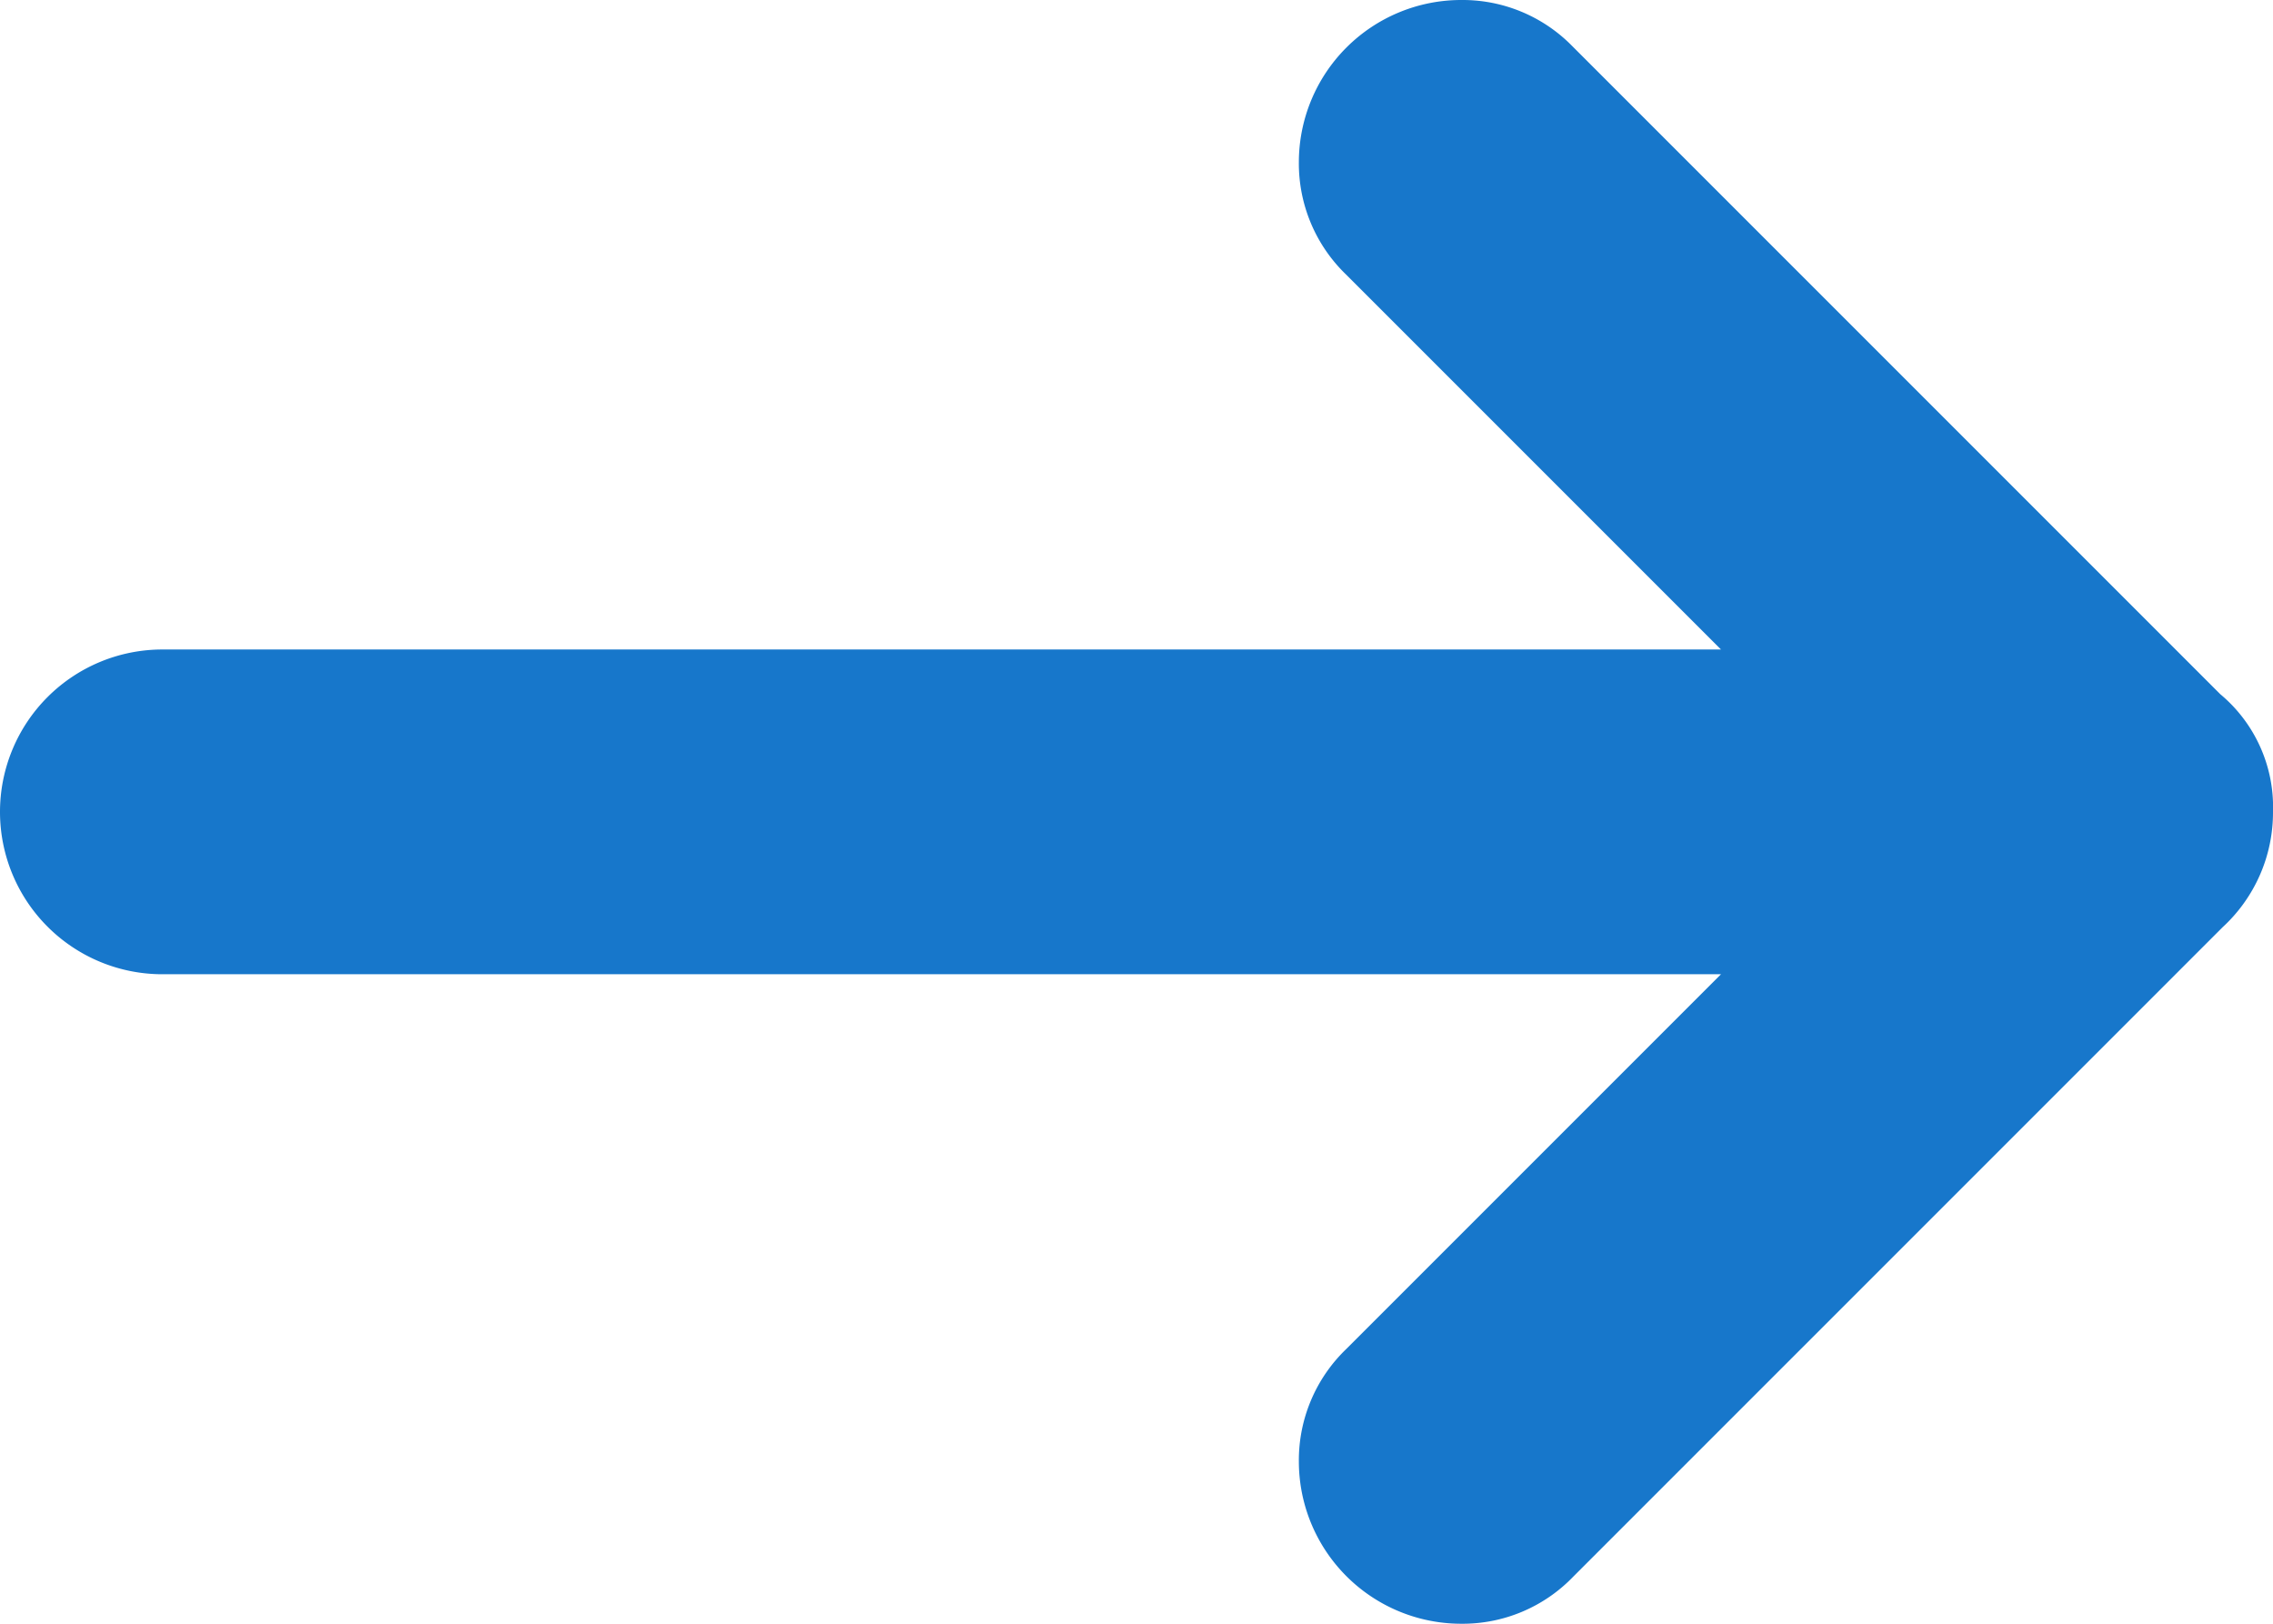 <svg id="Layer_1" data-name="Layer 1" xmlns="http://www.w3.org/2000/svg" viewBox="0 0 28 20"><defs><style>.cls-1{fill:#1777cb;}</style></defs><title>blue-arrow-right</title><path class="cls-1" d="M4,18H23.2l-4.62,4.62A1.9,1.9,0,0,0,18,24a2,2,0,0,0,2,2,1.89,1.89,0,0,0,1.38-.58l8-8A1.92,1.92,0,0,0,30,16a1.81,1.81,0,0,0-.65-1.45l-8-8A1.89,1.89,0,0,0,20,6a2,2,0,0,0-2,2,1.9,1.9,0,0,0,.58,1.38L23.2,14H4A2,2,0,0,0,4,18Z" transform="translate(-2 -6)"/></svg>